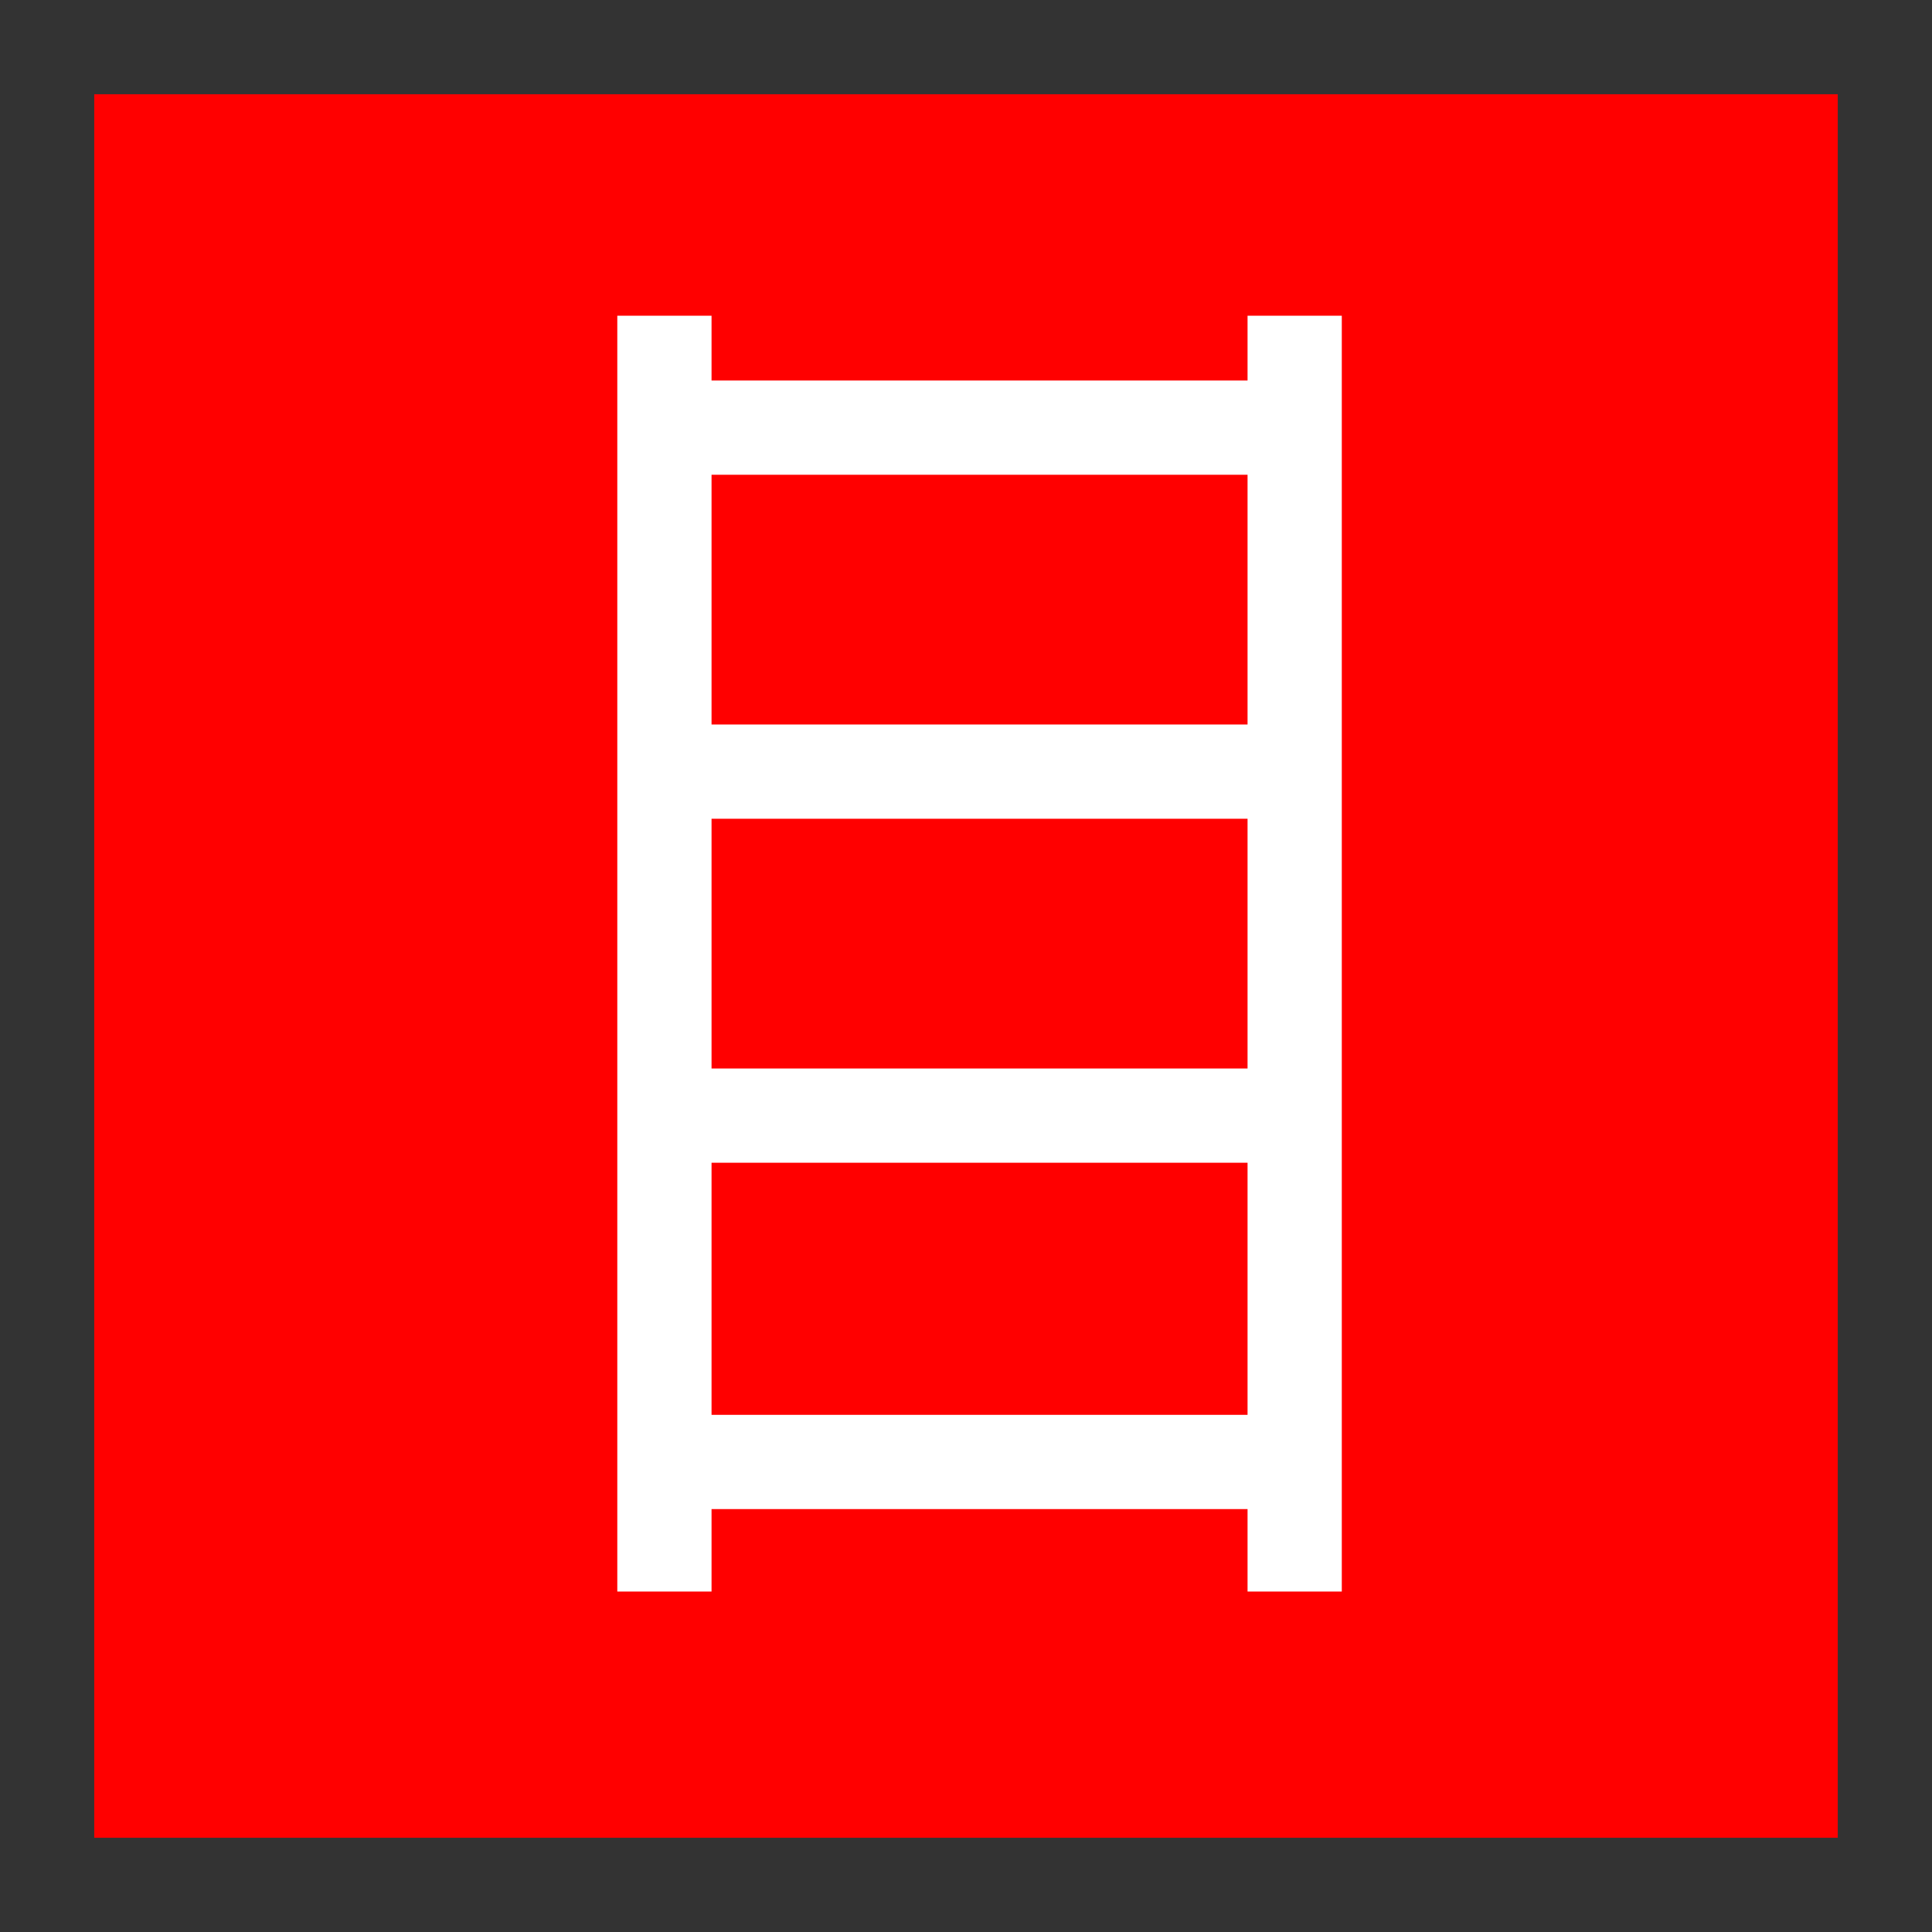<?xml version='1.0' encoding='UTF-8'?>
<svg xmlns:xlink="http://www.w3.org/1999/xlink" xmlns="http://www.w3.org/2000/svg" version="1.1" width="74px" height="74px" viewBox="-41.0 -41.0 82.0 82.0"><rect x="-41.0" y="-41.0" width="82.0" height="82.0" fill="#333333" stroke="none"/><defs><g id="c1"><path fill="#ff0000" stroke="none" d="M37.0 37.0 L-37.0 37.0 -37.0 -37.0 37.0 -37.0 37.0 37.0"/><path fill="none" stroke="#ffffff" stroke-width="4.0" d="M-12.8 -27.6 L-12.8 26.55"/><path fill="none" stroke="#ffffff" stroke-width="4.0" d="M13.95 -27.6 L13.95 26.55"/><path fill="none" stroke="#ffffff" stroke-width="4.0" d="M-12.8 21.05 L13.95 21.05"/><path fill="none" stroke="#ffffff" stroke-width="4.0" d="M-12.8 6.35 L13.95 6.35"/><path fill="none" stroke="#ffffff" stroke-width="4.0" d="M-12.8 -8.25 L13.95 -8.25"/><path fill="none" stroke="#ffffff" stroke-width="4.0" d="M-12.8 -22.85 L13.95 -22.85"/></g></defs><g><g><use transform="matrix(1.0,0.0,0.0,1.0,0.0,0.0)" xlink:href="#c1"/></g></g></svg>